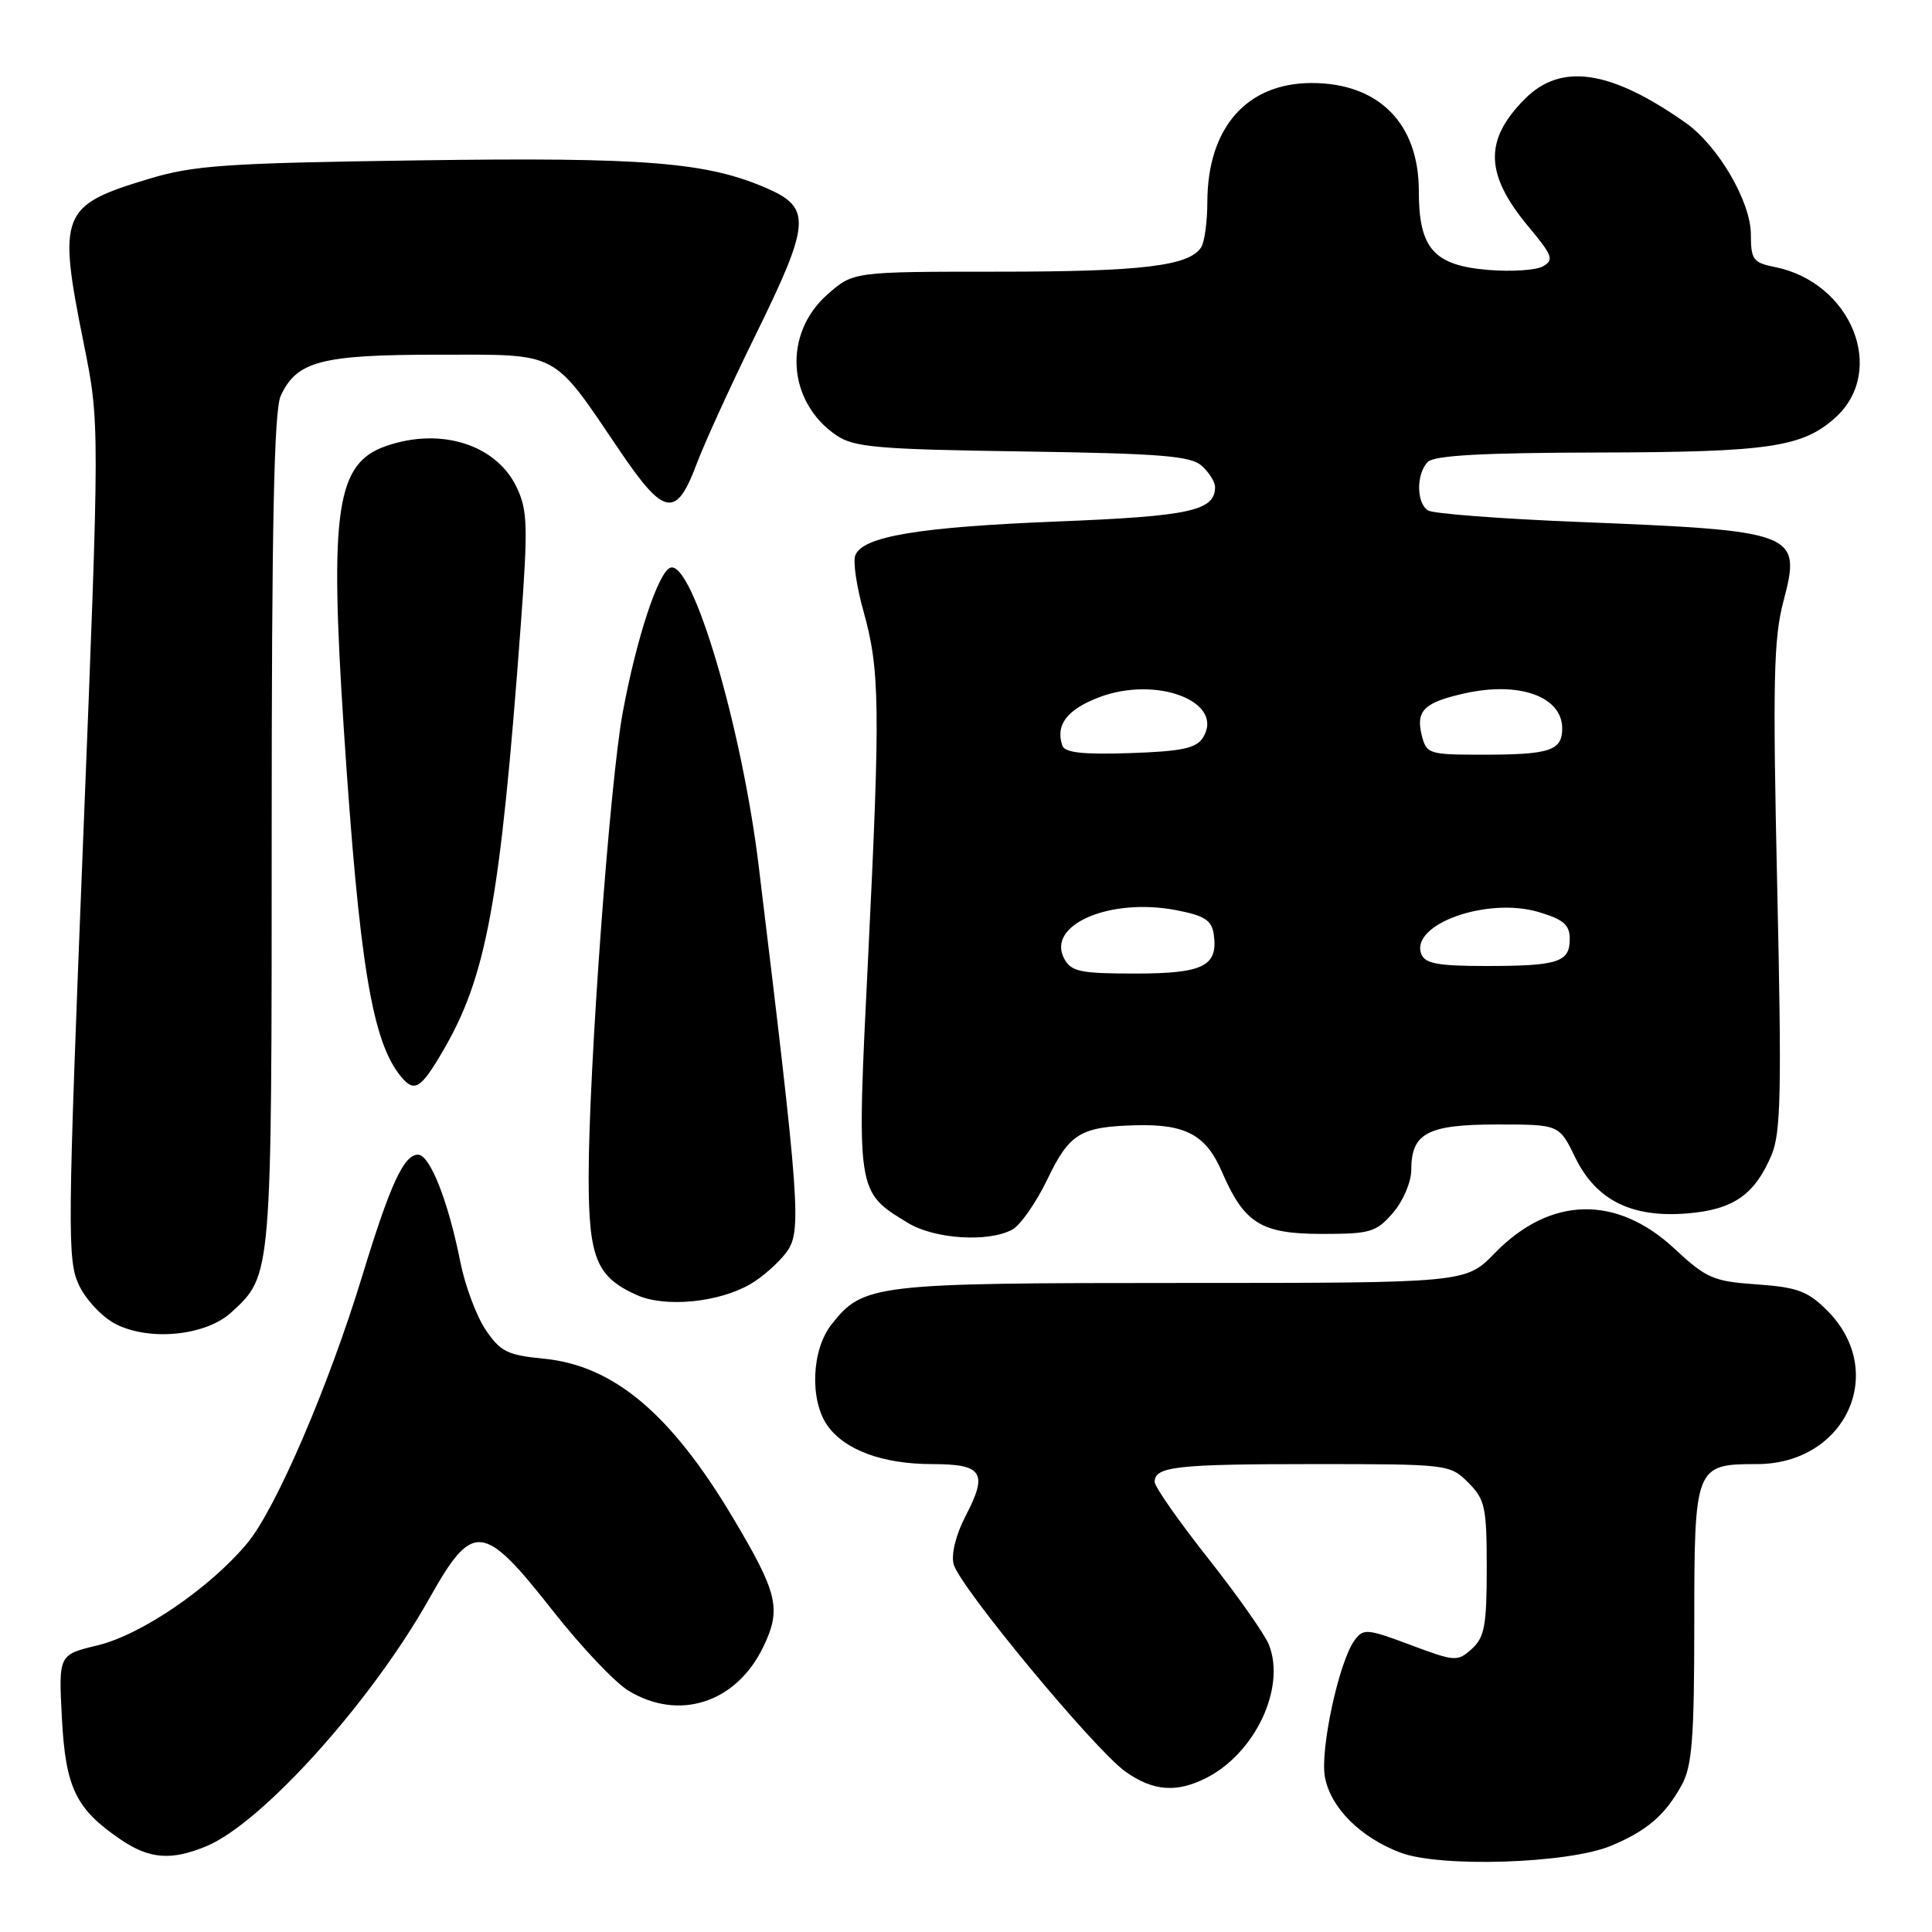 <?xml version="1.0" encoding="UTF-8" standalone="no"?>
<!DOCTYPE svg PUBLIC "-//W3C//DTD SVG 1.1//EN" "http://www.w3.org/Graphics/SVG/1.1/DTD/svg11.dtd" >
<svg xmlns="http://www.w3.org/2000/svg" xmlns:xlink="http://www.w3.org/1999/xlink" version="1.1" viewBox="0 0 256 256">
 <g >
 <path fill="currentColor"
d=" M 213.46 244.58 C 218.24 242.59 220.66 240.50 222.85 236.50 C 224.21 234.02 224.50 230.31 224.50 215.17 C 224.50 194.27 224.61 194.00 232.79 194.00 C 244.58 194.00 250.20 181.74 242.12 173.66 C 239.54 171.08 238.17 170.57 232.80 170.19 C 227.02 169.79 226.11 169.39 221.86 165.44 C 214.17 158.29 205.38 158.52 198.06 166.05 C 194.23 170.00 194.23 170.00 156.58 170.00 C 115.72 170.00 114.38 170.16 110.17 175.51 C 107.53 178.86 107.27 185.51 109.63 188.88 C 111.91 192.13 116.96 194.00 123.50 194.00 C 130.22 194.00 130.94 195.13 127.95 200.87 C 126.66 203.34 126.02 205.93 126.36 207.26 C 127.10 210.19 145.04 231.85 149.13 234.75 C 152.81 237.36 155.96 237.59 159.93 235.54 C 166.36 232.21 170.37 223.64 168.15 217.96 C 167.62 216.60 164.00 211.45 160.10 206.51 C 156.19 201.56 153.00 197.00 153.00 196.36 C 153.00 194.32 155.86 194.00 174.13 194.00 C 191.87 194.00 192.12 194.03 194.55 196.45 C 196.78 198.69 197.00 199.69 197.00 207.80 C 197.00 215.38 196.71 216.95 195.03 218.48 C 193.13 220.20 192.82 220.18 186.89 217.96 C 181.12 215.80 180.65 215.76 179.48 217.36 C 177.41 220.19 174.89 231.88 175.56 235.48 C 176.32 239.53 180.22 243.44 185.53 245.47 C 190.78 247.49 207.82 246.94 213.46 244.58 Z  M 27.37 244.62 C 34.75 241.54 49.20 225.48 56.85 211.87 C 62.67 201.51 63.98 201.64 73.32 213.52 C 77.00 218.20 81.47 222.92 83.25 224.01 C 89.95 228.10 97.53 225.66 101.12 218.26 C 103.58 213.18 103.09 211.12 97.05 201.00 C 88.86 187.28 81.27 180.92 72.03 180.03 C 67.23 179.56 66.30 179.10 64.34 176.19 C 63.12 174.37 61.61 170.32 60.99 167.19 C 59.40 159.17 56.96 153.00 55.39 153.00 C 53.51 153.00 51.71 156.90 48.02 169.00 C 43.57 183.60 36.61 199.80 32.82 204.41 C 27.91 210.35 18.76 216.62 12.92 218.02 C 7.76 219.26 7.76 219.26 8.20 227.65 C 8.69 236.90 10.04 239.70 15.99 243.75 C 19.80 246.34 22.71 246.57 27.37 244.62 Z  M 30.66 173.89 C 36.04 168.94 36.00 169.41 36.00 110.08 C 36.00 69.58 36.31 54.40 37.19 52.47 C 39.30 47.85 42.55 47.00 58.01 47.00 C 74.33 47.00 73.03 46.31 82.18 59.81 C 88.01 68.42 89.62 68.68 92.30 61.49 C 93.33 58.75 96.83 51.08 100.08 44.46 C 107.37 29.64 107.54 27.57 101.75 25.01 C 93.74 21.48 85.61 20.82 55.37 21.25 C 29.90 21.61 25.70 21.90 19.72 23.70 C 8.03 27.23 7.62 28.26 11.11 45.59 C 13.22 56.07 13.22 56.07 11.01 111.43 C 8.94 163.35 8.91 167.00 10.47 170.30 C 11.39 172.24 13.57 174.55 15.32 175.44 C 19.83 177.75 27.30 176.99 30.66 173.89 Z  M 99.40 170.17 C 100.99 169.25 103.15 167.35 104.20 165.94 C 106.25 163.18 106.01 159.79 100.53 114.74 C 98.29 96.30 91.76 74.25 88.84 75.22 C 87.24 75.75 84.32 84.60 82.51 94.44 C 80.79 103.77 78.00 141.86 78.00 155.94 C 78.00 166.69 79.02 169.20 84.38 171.60 C 88.12 173.28 95.18 172.60 99.40 170.17 Z  M 134.11 162.94 C 135.20 162.36 137.31 159.34 138.80 156.23 C 141.72 150.15 143.17 149.28 150.68 149.10 C 157.12 148.95 159.82 150.42 161.90 155.24 C 164.87 162.12 167.09 163.50 175.19 163.50 C 181.60 163.50 182.37 163.27 184.59 160.69 C 185.93 159.14 187.00 156.61 187.00 155.02 C 187.00 150.14 189.15 149.00 198.37 149.00 C 206.60 149.00 206.60 149.00 208.71 153.34 C 211.48 159.04 216.20 161.40 223.62 160.78 C 229.68 160.28 232.51 158.31 234.74 153.04 C 235.98 150.11 236.09 144.57 235.49 117.54 C 234.89 90.43 235.01 84.61 236.30 79.73 C 238.72 70.53 238.21 70.33 208.94 69.15 C 198.77 68.74 189.90 68.06 189.23 67.64 C 187.66 66.67 187.64 62.76 189.20 61.20 C 190.06 60.34 196.57 59.99 211.95 59.96 C 234.39 59.91 238.84 59.25 243.18 55.35 C 250.06 49.15 245.35 37.42 235.17 35.38 C 232.30 34.81 232.00 34.40 232.00 31.07 C 232.00 26.74 227.66 19.31 223.37 16.28 C 213.42 9.27 206.87 8.29 202.08 13.08 C 196.61 18.55 196.74 23.10 202.56 30.07 C 205.72 33.85 205.94 34.46 204.45 35.29 C 203.53 35.81 200.27 36.02 197.22 35.77 C 189.97 35.17 188.00 32.93 188.00 25.29 C 188.00 16.35 182.68 11.00 173.80 11.00 C 165.20 11.01 160.02 16.91 159.98 26.72 C 159.98 29.35 159.61 32.07 159.16 32.77 C 157.59 35.24 151.28 36.00 132.29 36.00 C 113.07 36.00 113.07 36.00 109.67 38.99 C 103.72 44.21 104.28 53.24 110.84 57.69 C 113.17 59.27 116.26 59.54 135.50 59.82 C 153.85 60.09 157.79 60.41 159.25 61.73 C 160.21 62.60 161.00 63.86 161.00 64.53 C 161.00 67.68 157.71 68.40 140.12 69.10 C 121.67 69.84 114.29 71.08 113.33 73.59 C 113.01 74.41 113.50 77.71 114.40 80.93 C 116.59 88.75 116.66 93.64 115.04 126.66 C 113.48 158.13 113.44 157.86 120.30 162.04 C 123.81 164.18 130.92 164.65 134.11 162.94 Z  M 58.66 139.31 C 64.48 129.39 66.29 119.48 69.01 82.76 C 69.97 69.73 69.91 67.62 68.47 64.59 C 65.78 58.90 58.40 56.57 51.13 59.11 C 44.56 61.40 43.65 67.55 45.56 96.66 C 47.61 127.76 49.31 138.05 53.14 142.66 C 54.91 144.80 55.75 144.29 58.66 139.31 Z  M 141.01 127.02 C 138.62 122.55 147.08 118.90 155.90 120.61 C 159.62 121.33 160.56 121.94 160.83 123.81 C 161.42 128.02 159.46 129.00 150.41 129.00 C 143.13 129.00 141.94 128.75 141.01 127.02 Z  M 188.33 126.42 C 186.82 122.47 197.07 118.81 203.91 120.86 C 207.19 121.84 208.00 122.55 208.00 124.43 C 208.00 127.50 206.45 128.00 196.89 128.00 C 190.57 128.00 188.81 127.68 188.33 126.42 Z  M 140.76 98.79 C 139.84 96.05 141.38 94.02 145.62 92.40 C 153.28 89.48 162.37 93.01 159.39 97.75 C 158.51 99.15 156.59 99.56 149.74 99.79 C 143.45 100.00 141.08 99.73 140.76 98.79 Z  M 188.39 97.43 C 187.58 94.17 188.69 93.08 194.05 91.88 C 201.30 90.25 207.00 92.29 207.00 96.52 C 207.00 99.47 205.38 100.00 196.44 100.00 C 189.32 100.00 189.01 99.90 188.39 97.43 Z "/>
</g>
</svg>